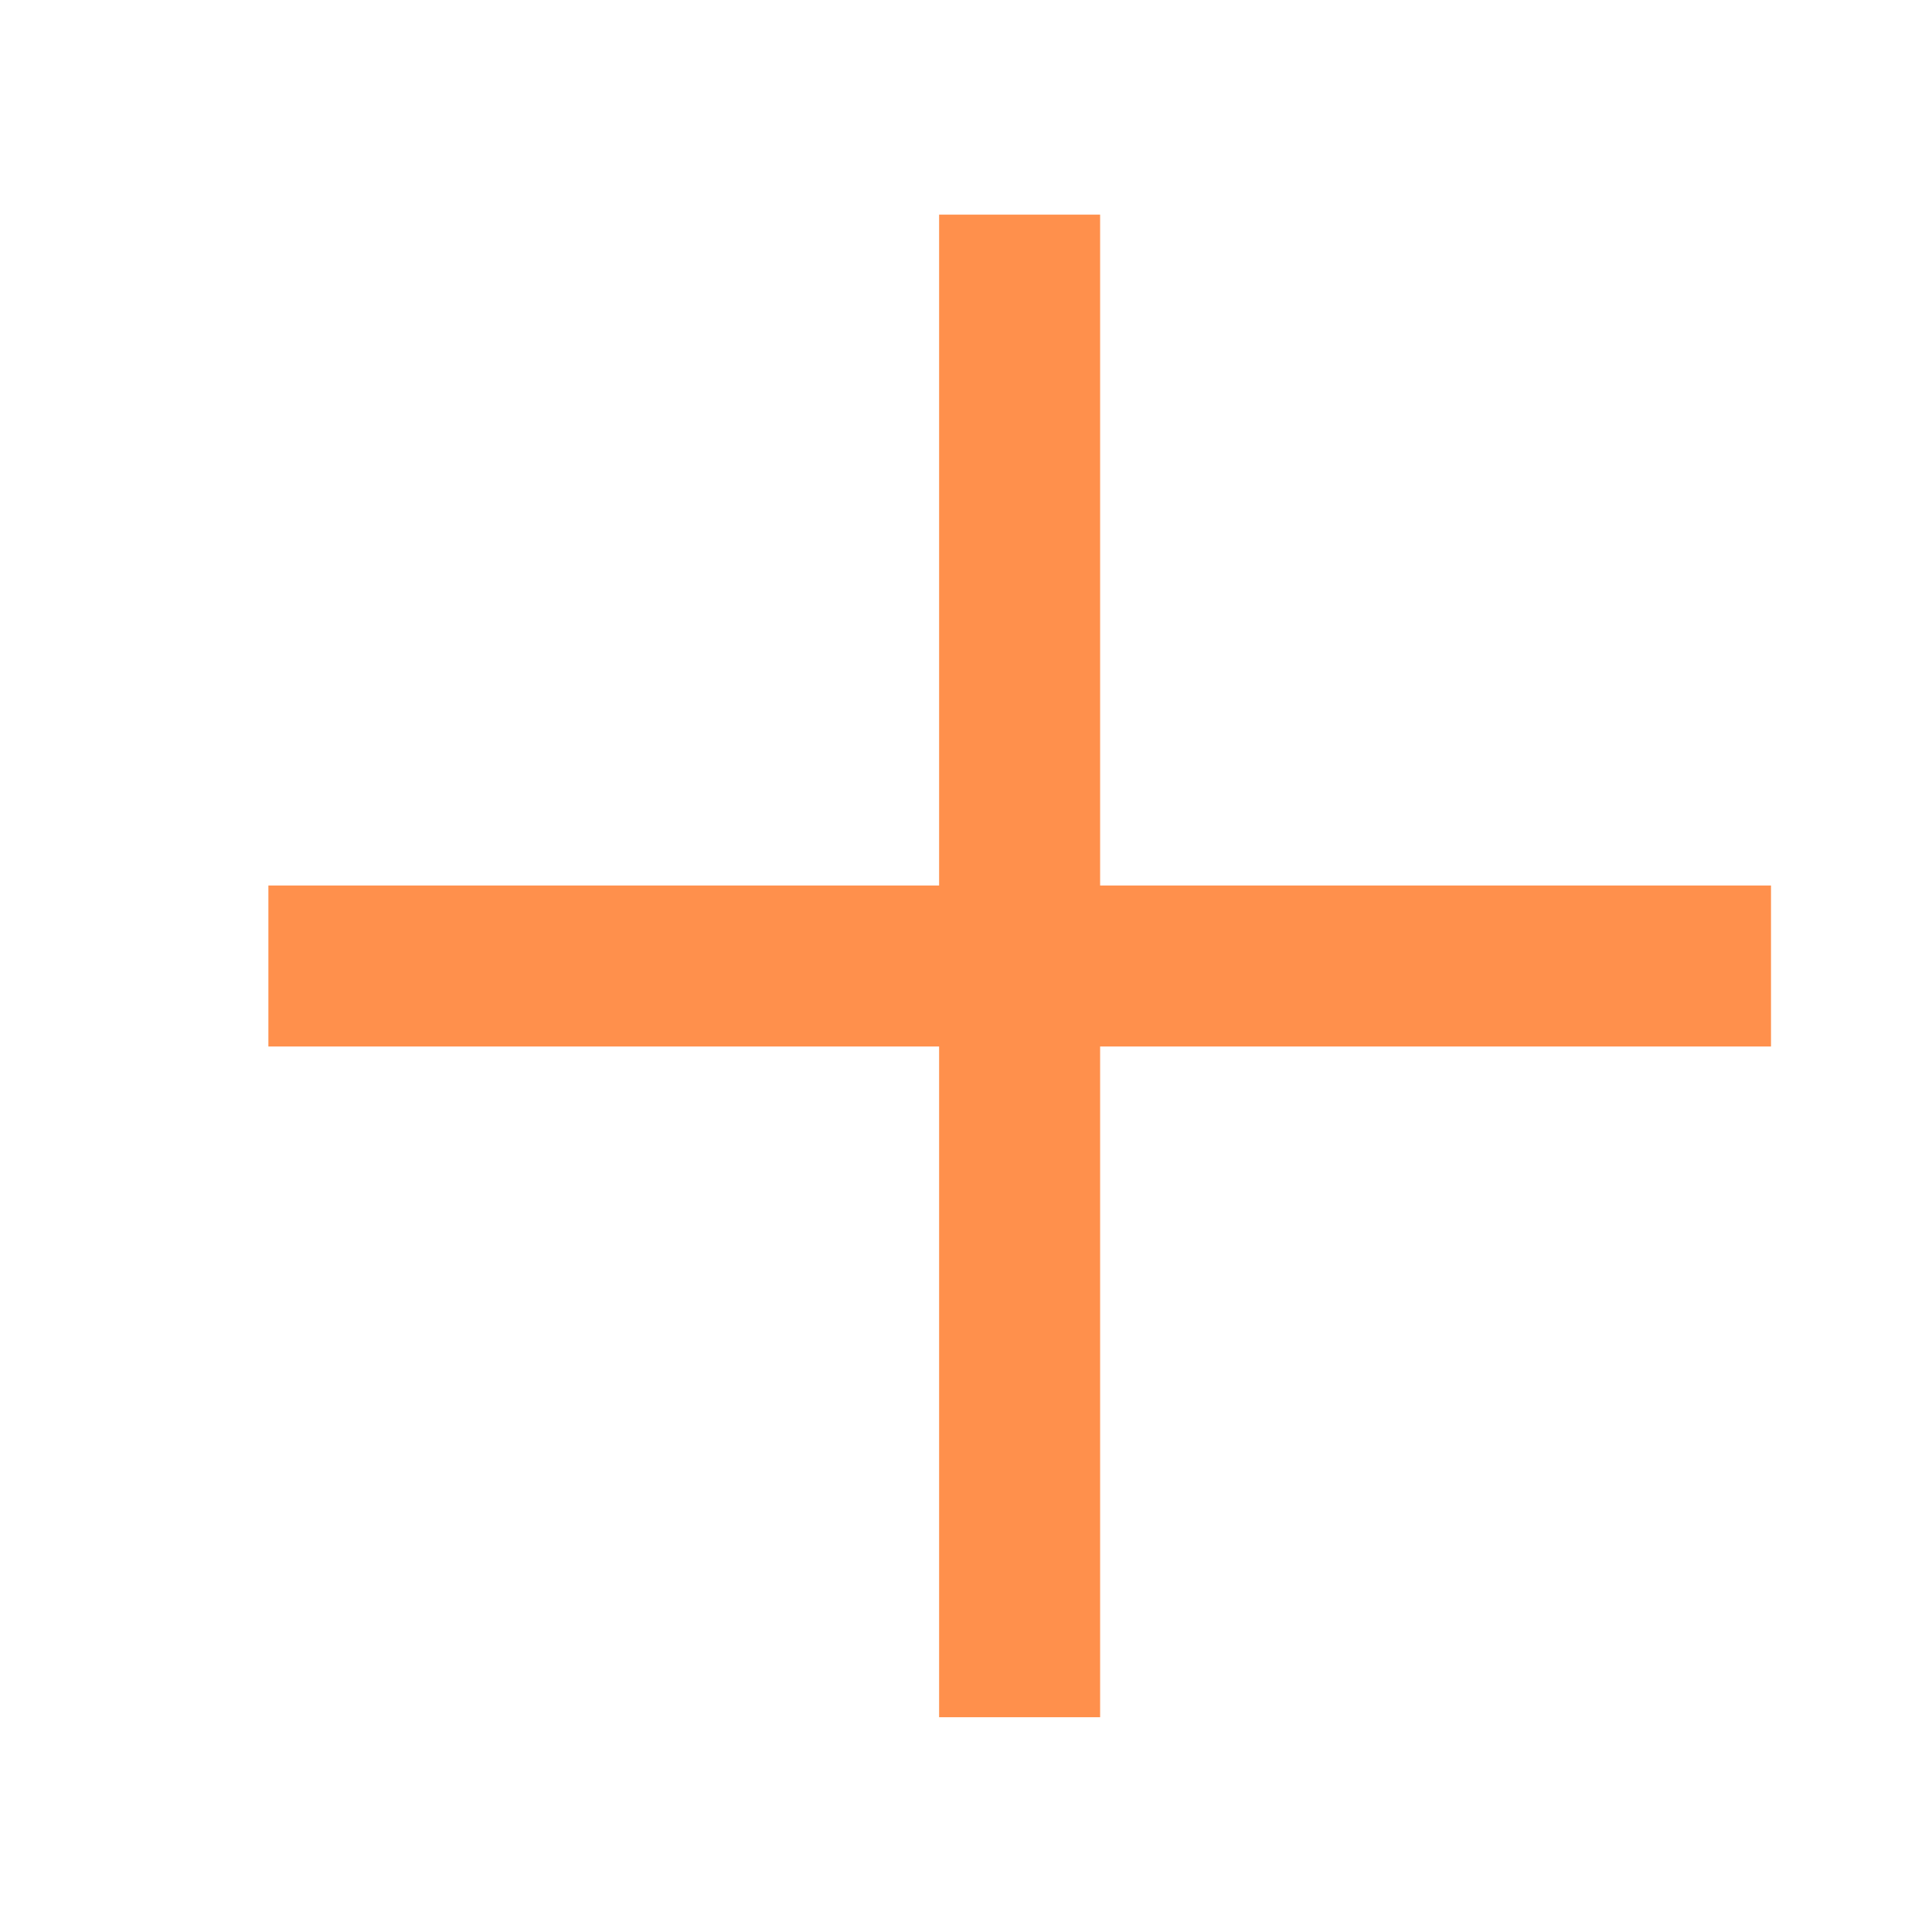 <svg width="12" height="12" viewBox="0 0 12 12" fill="none" xmlns="http://www.w3.org/2000/svg">
<path d="M6.333 1.333V10.666M1.667 6H11" stroke="#FF904C" strokeWidth="1.5" strokeLinecap="round" strokeLinejoin="round"/>
</svg>
